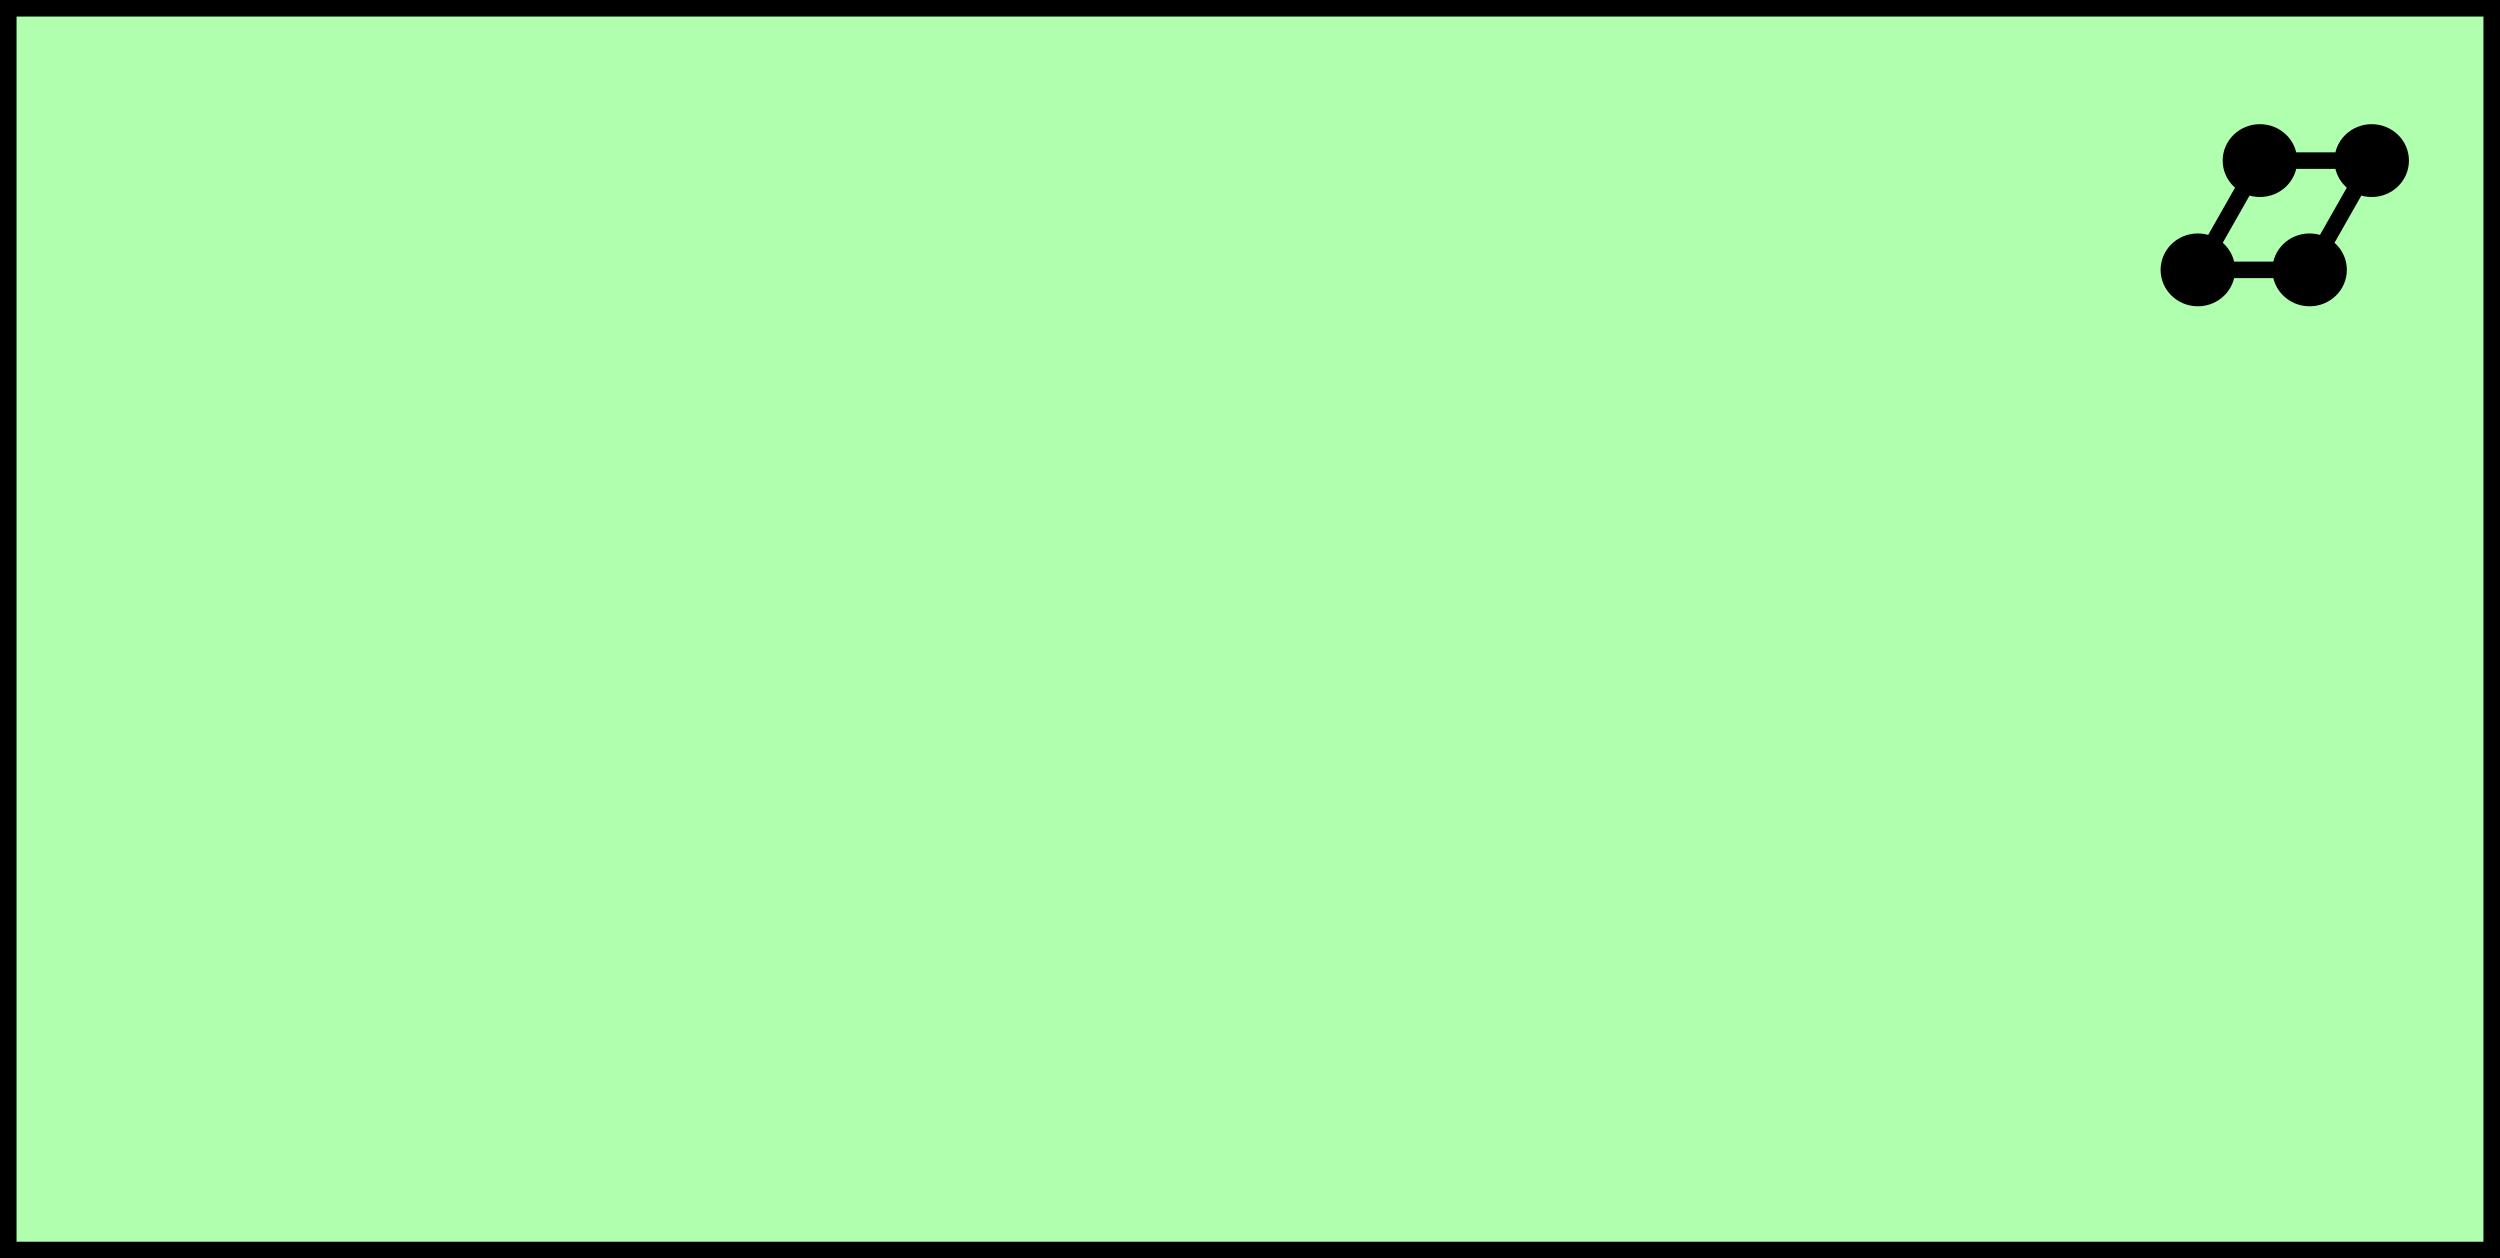 <?xml version="1.0" encoding="UTF-8"?>
<!-- Do not edit this file with editors other than diagrams.net -->
<!DOCTYPE svg PUBLIC "-//W3C//DTD SVG 1.1//EN" "http://www.w3.org/Graphics/SVG/1.1/DTD/svg11.dtd">
<svg xmlns="http://www.w3.org/2000/svg" xmlns:xlink="http://www.w3.org/1999/xlink" version="1.1" width="151px" height="76px" viewBox="-0.5 -0.5 151 76" content="&lt;mxfile host=&quot;app.diagrams.net&quot; modified=&quot;2022-10-04T14:29:02.004Z&quot; agent=&quot;5.0 (Macintosh; Intel Mac OS X 10_15_7) AppleWebKit/537.36 (KHTML, like Gecko) Chrome/105.0.0.0 Safari/537.36&quot; etag=&quot;qNaxKznYnAbK6yL9sZvp&quot; version=&quot;20.3.3&quot; type=&quot;google&quot;&gt;&lt;diagram id=&quot;778w15AYFSOJFo1Sre1H&quot; name=&quot;Page-1&quot;&gt;jZPNboMwEISfhmMiwM3fMaWhufREq0i9WbDBlgwmzlKgT98l2BAUReoJ+/PYXs8sHouK9t3wSnzoDJQX+lnrsTcvDAO2W9OnJ91AtoE/gNzIzIomkMhfsNDJapnBdSZErRXKag5TXZaQ4oxxY3Qzl521mt9a8RweQJJy9UhPMkNhX7HyJ34EmQt3c+DblYI7sQVXwTPd3CF28FhktMZhVLQRqN4858uwL36yOhZmoMT/bEguX3vcBGa9OIXCh++dLI4Lth2O+eGqti+21WLnLBBYKBoFHnvVNSpZQjSa7RNshERIKp72+obagNhZKhVppc3tCLaP43hPhb2SCVUvK9q875clN6mQZBWwJa8qJVOOUpckpNlnd5OWgE0PeqVF10tNzyZoiweD0D61JRjNpi4FXQCajiRugwvMNuiLi7aZ4g4cE3dRb1a2y2yH5ePRUwg0sDm46ZT3be3ur2GHPw==&lt;/diagram&gt;&lt;/mxfile&gt;" style="background-color: rgb(255, 255, 255);"><rect x="-0.5" y="-0.5" width="151" height="76" fill="#808080" stroke="none"/><defs/><g><rect x="0" y="0" width="150" height="75" fill="#afffaf" stroke="rgb(0, 0, 0)" pointer-events="all"/><path d="M 136 9.2 L 142.75 9.2 L 139 15.8 L 132.25 15.8 Z" fill="none" stroke="rgb(0, 0, 0)" stroke-miterlimit="10" pointer-events="all"/><ellipse cx="136" cy="9.2" rx="2.25" ry="2.2" fill="rgb(0, 0, 0)" stroke="none" pointer-events="all"/><ellipse cx="142.75" cy="9.2" rx="2.25" ry="2.2" fill="rgb(0, 0, 0)" stroke="none" pointer-events="all"/><ellipse cx="132.25" cy="15.8" rx="2.25" ry="2.2" fill="rgb(0, 0, 0)" stroke="none" pointer-events="all"/><ellipse cx="139" cy="15.8" rx="2.25" ry="2.2" fill="rgb(0, 0, 0)" stroke="none" pointer-events="all"/></g></svg>